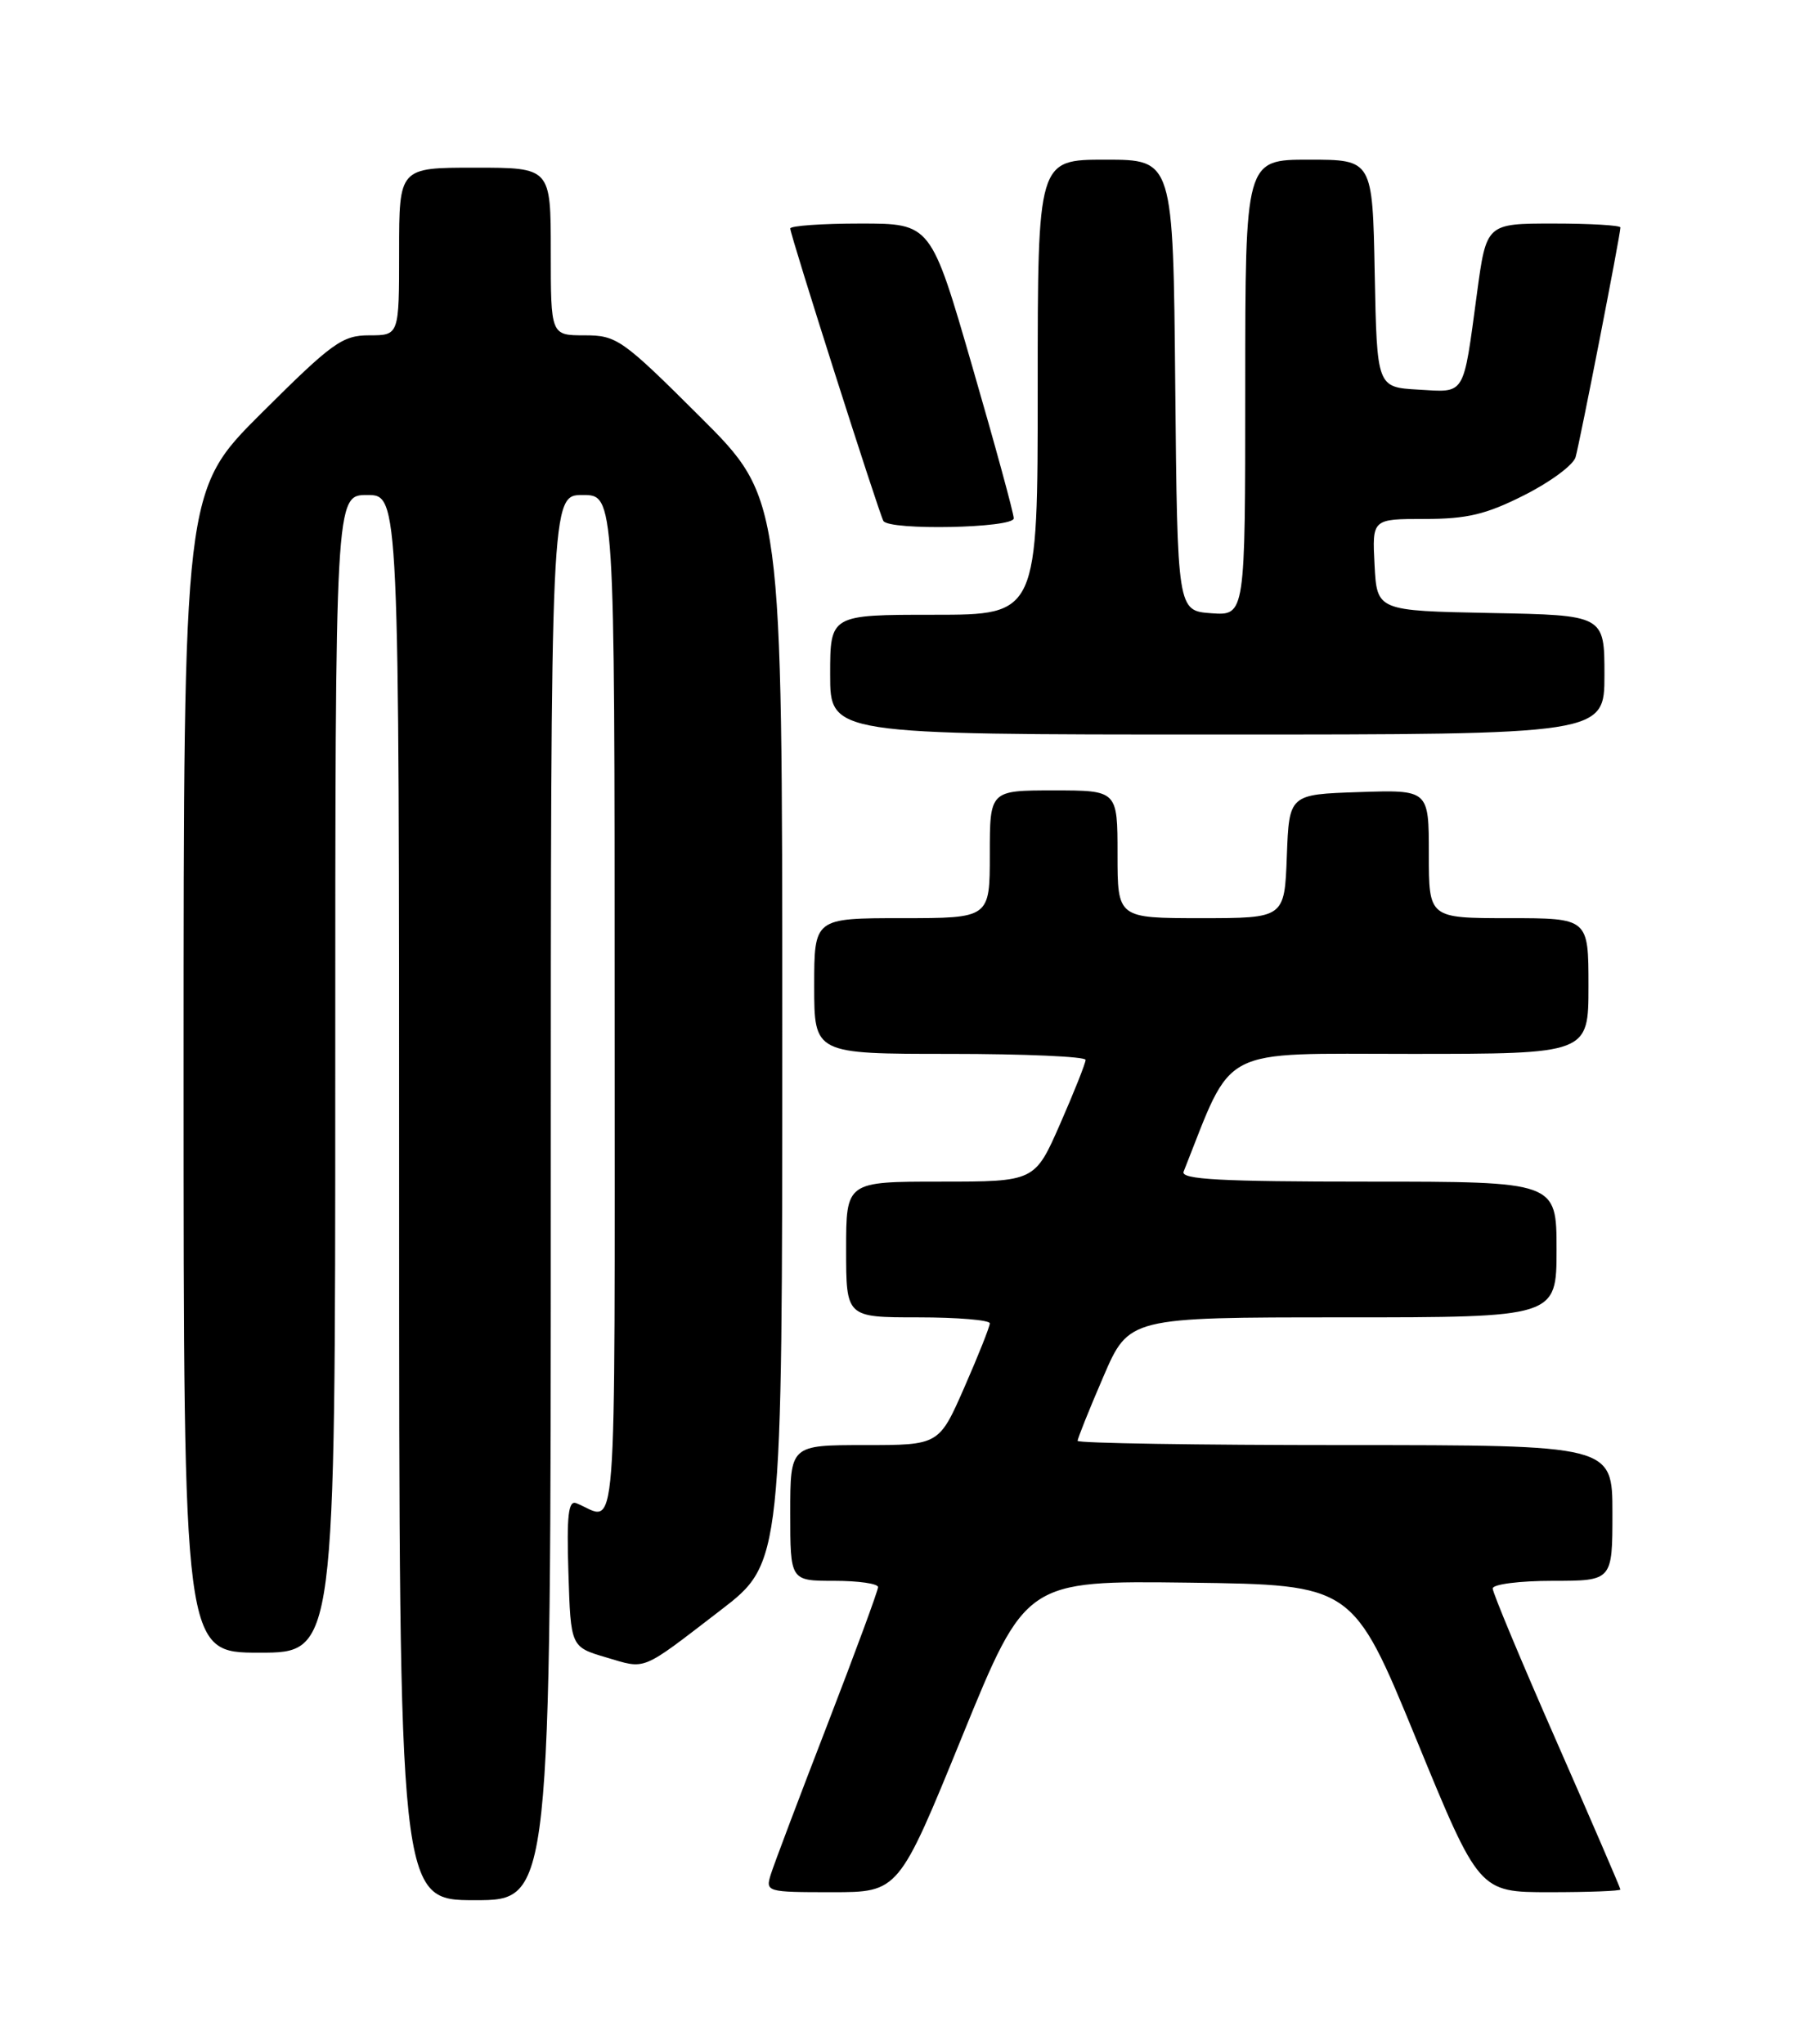 <?xml version="1.0" encoding="UTF-8" standalone="no"?>
<!DOCTYPE svg PUBLIC "-//W3C//DTD SVG 1.1//EN" "http://www.w3.org/Graphics/SVG/1.1/DTD/svg11.dtd" >
<svg xmlns="http://www.w3.org/2000/svg" xmlns:xlink="http://www.w3.org/1999/xlink" version="1.1" viewBox="0 0 226 256">
 <g >
 <path fill="currentColor"
d=" M 69.00 150.00 C 69.00 62.00 69.00 62.00 73.00 62.00 C 77.00 62.00 77.00 62.00 77.00 126.11 C 77.00 195.95 77.43 190.41 72.21 188.28 C 71.20 187.87 70.98 189.77 71.21 197.02 C 71.50 206.28 71.50 206.28 75.93 207.59 C 81.02 209.09 80.16 209.45 90.25 201.70 C 98.00 195.75 98.00 195.75 98.00 129.11 C 98.00 62.46 98.00 62.46 87.73 52.23 C 77.95 42.48 77.27 42.00 73.23 42.00 C 69.00 42.00 69.00 42.00 69.00 31.50 C 69.00 21.00 69.00 21.00 59.50 21.00 C 50.00 21.00 50.00 21.00 50.00 31.50 C 50.00 42.00 50.00 42.00 46.27 42.00 C 42.88 42.00 41.63 42.91 32.77 51.73 C 23.00 61.46 23.00 61.46 23.00 134.23 C 23.00 207.00 23.00 207.00 32.50 207.00 C 42.00 207.00 42.00 207.00 42.00 134.50 C 42.00 62.00 42.00 62.00 46.00 62.00 C 50.00 62.00 50.00 62.00 50.00 150.00 C 50.00 238.00 50.00 238.00 59.50 238.00 C 69.00 238.00 69.00 238.00 69.00 150.00 Z  M 120.54 217.48 C 128.50 197.97 128.50 197.97 148.99 198.23 C 169.48 198.50 169.48 198.50 177.39 217.75 C 185.29 237.00 185.29 237.00 194.14 237.00 C 199.01 237.00 203.00 236.85 203.00 236.66 C 203.00 236.48 199.40 228.14 195.00 218.12 C 190.60 208.11 187.00 199.49 187.00 198.96 C 187.00 198.43 190.38 198.00 194.50 198.00 C 202.00 198.00 202.00 198.00 202.00 189.50 C 202.00 181.00 202.00 181.00 168.50 181.00 C 150.07 181.00 135.00 180.76 135.00 180.47 C 135.00 180.17 136.44 176.57 138.21 172.47 C 141.42 165.00 141.42 165.00 168.21 165.00 C 195.00 165.00 195.00 165.00 195.00 156.50 C 195.00 148.00 195.00 148.00 171.39 148.00 C 152.91 148.00 147.89 147.73 148.28 146.75 C 154.60 130.83 152.35 132.00 176.68 132.00 C 199.00 132.00 199.00 132.00 199.00 123.50 C 199.00 115.00 199.00 115.00 189.00 115.00 C 179.00 115.00 179.00 115.00 179.00 106.96 C 179.00 98.92 179.00 98.92 170.25 99.21 C 161.50 99.50 161.50 99.50 161.21 107.25 C 160.92 115.00 160.92 115.00 150.46 115.00 C 140.00 115.00 140.00 115.00 140.00 107.00 C 140.00 99.00 140.00 99.00 132.00 99.00 C 124.00 99.00 124.00 99.00 124.00 107.00 C 124.00 115.00 124.00 115.00 113.00 115.00 C 102.00 115.00 102.00 115.00 102.00 123.50 C 102.00 132.00 102.00 132.00 119.00 132.00 C 128.35 132.00 136.00 132.34 136.00 132.75 C 136.00 133.16 134.57 136.76 132.82 140.75 C 129.64 148.00 129.64 148.00 117.82 148.00 C 106.00 148.00 106.00 148.00 106.00 156.50 C 106.00 165.00 106.00 165.00 115.00 165.00 C 119.95 165.00 124.00 165.34 124.00 165.75 C 124.00 166.16 122.57 169.76 120.82 173.75 C 117.64 181.00 117.64 181.00 108.32 181.00 C 99.00 181.00 99.00 181.00 99.00 189.50 C 99.00 198.00 99.00 198.00 104.50 198.00 C 107.53 198.00 110.00 198.35 110.00 198.79 C 110.00 199.22 107.14 206.98 103.64 216.04 C 100.14 225.09 96.96 233.51 96.57 234.75 C 95.88 236.96 96.01 237.00 104.22 237.00 C 112.58 237.00 112.58 237.00 120.54 217.48 Z  M 201.00 84.53 C 201.00 77.05 201.00 77.05 186.75 76.78 C 172.50 76.50 172.50 76.50 172.20 70.75 C 171.90 65.00 171.90 65.00 178.48 65.00 C 183.79 65.00 186.19 64.43 190.95 62.02 C 194.20 60.39 197.09 58.25 197.38 57.27 C 197.90 55.49 203.00 29.41 203.00 28.49 C 203.00 28.22 199.22 28.00 194.60 28.00 C 186.21 28.00 186.21 28.00 185.03 36.75 C 183.27 49.78 183.66 49.15 177.67 48.80 C 172.50 48.50 172.50 48.50 172.22 34.25 C 171.95 20.00 171.95 20.00 163.97 20.00 C 156.00 20.00 156.00 20.00 156.00 48.56 C 156.00 77.11 156.00 77.11 151.75 76.81 C 147.50 76.50 147.50 76.50 147.23 48.25 C 146.97 20.00 146.97 20.00 138.48 20.00 C 130.00 20.00 130.00 20.00 130.00 48.50 C 130.00 77.00 130.00 77.00 117.00 77.00 C 104.00 77.00 104.00 77.00 104.00 84.50 C 104.00 92.00 104.00 92.00 152.50 92.00 C 201.00 92.00 201.00 92.00 201.00 84.53 Z  M 127.00 64.92 C 127.00 64.32 124.67 55.77 121.81 45.92 C 116.62 28.00 116.62 28.00 107.81 28.00 C 102.97 28.00 99.00 28.28 99.00 28.62 C 99.00 29.44 110.11 64.29 110.67 65.25 C 111.40 66.47 127.00 66.15 127.00 64.92 Z "/>
</g>
</svg>